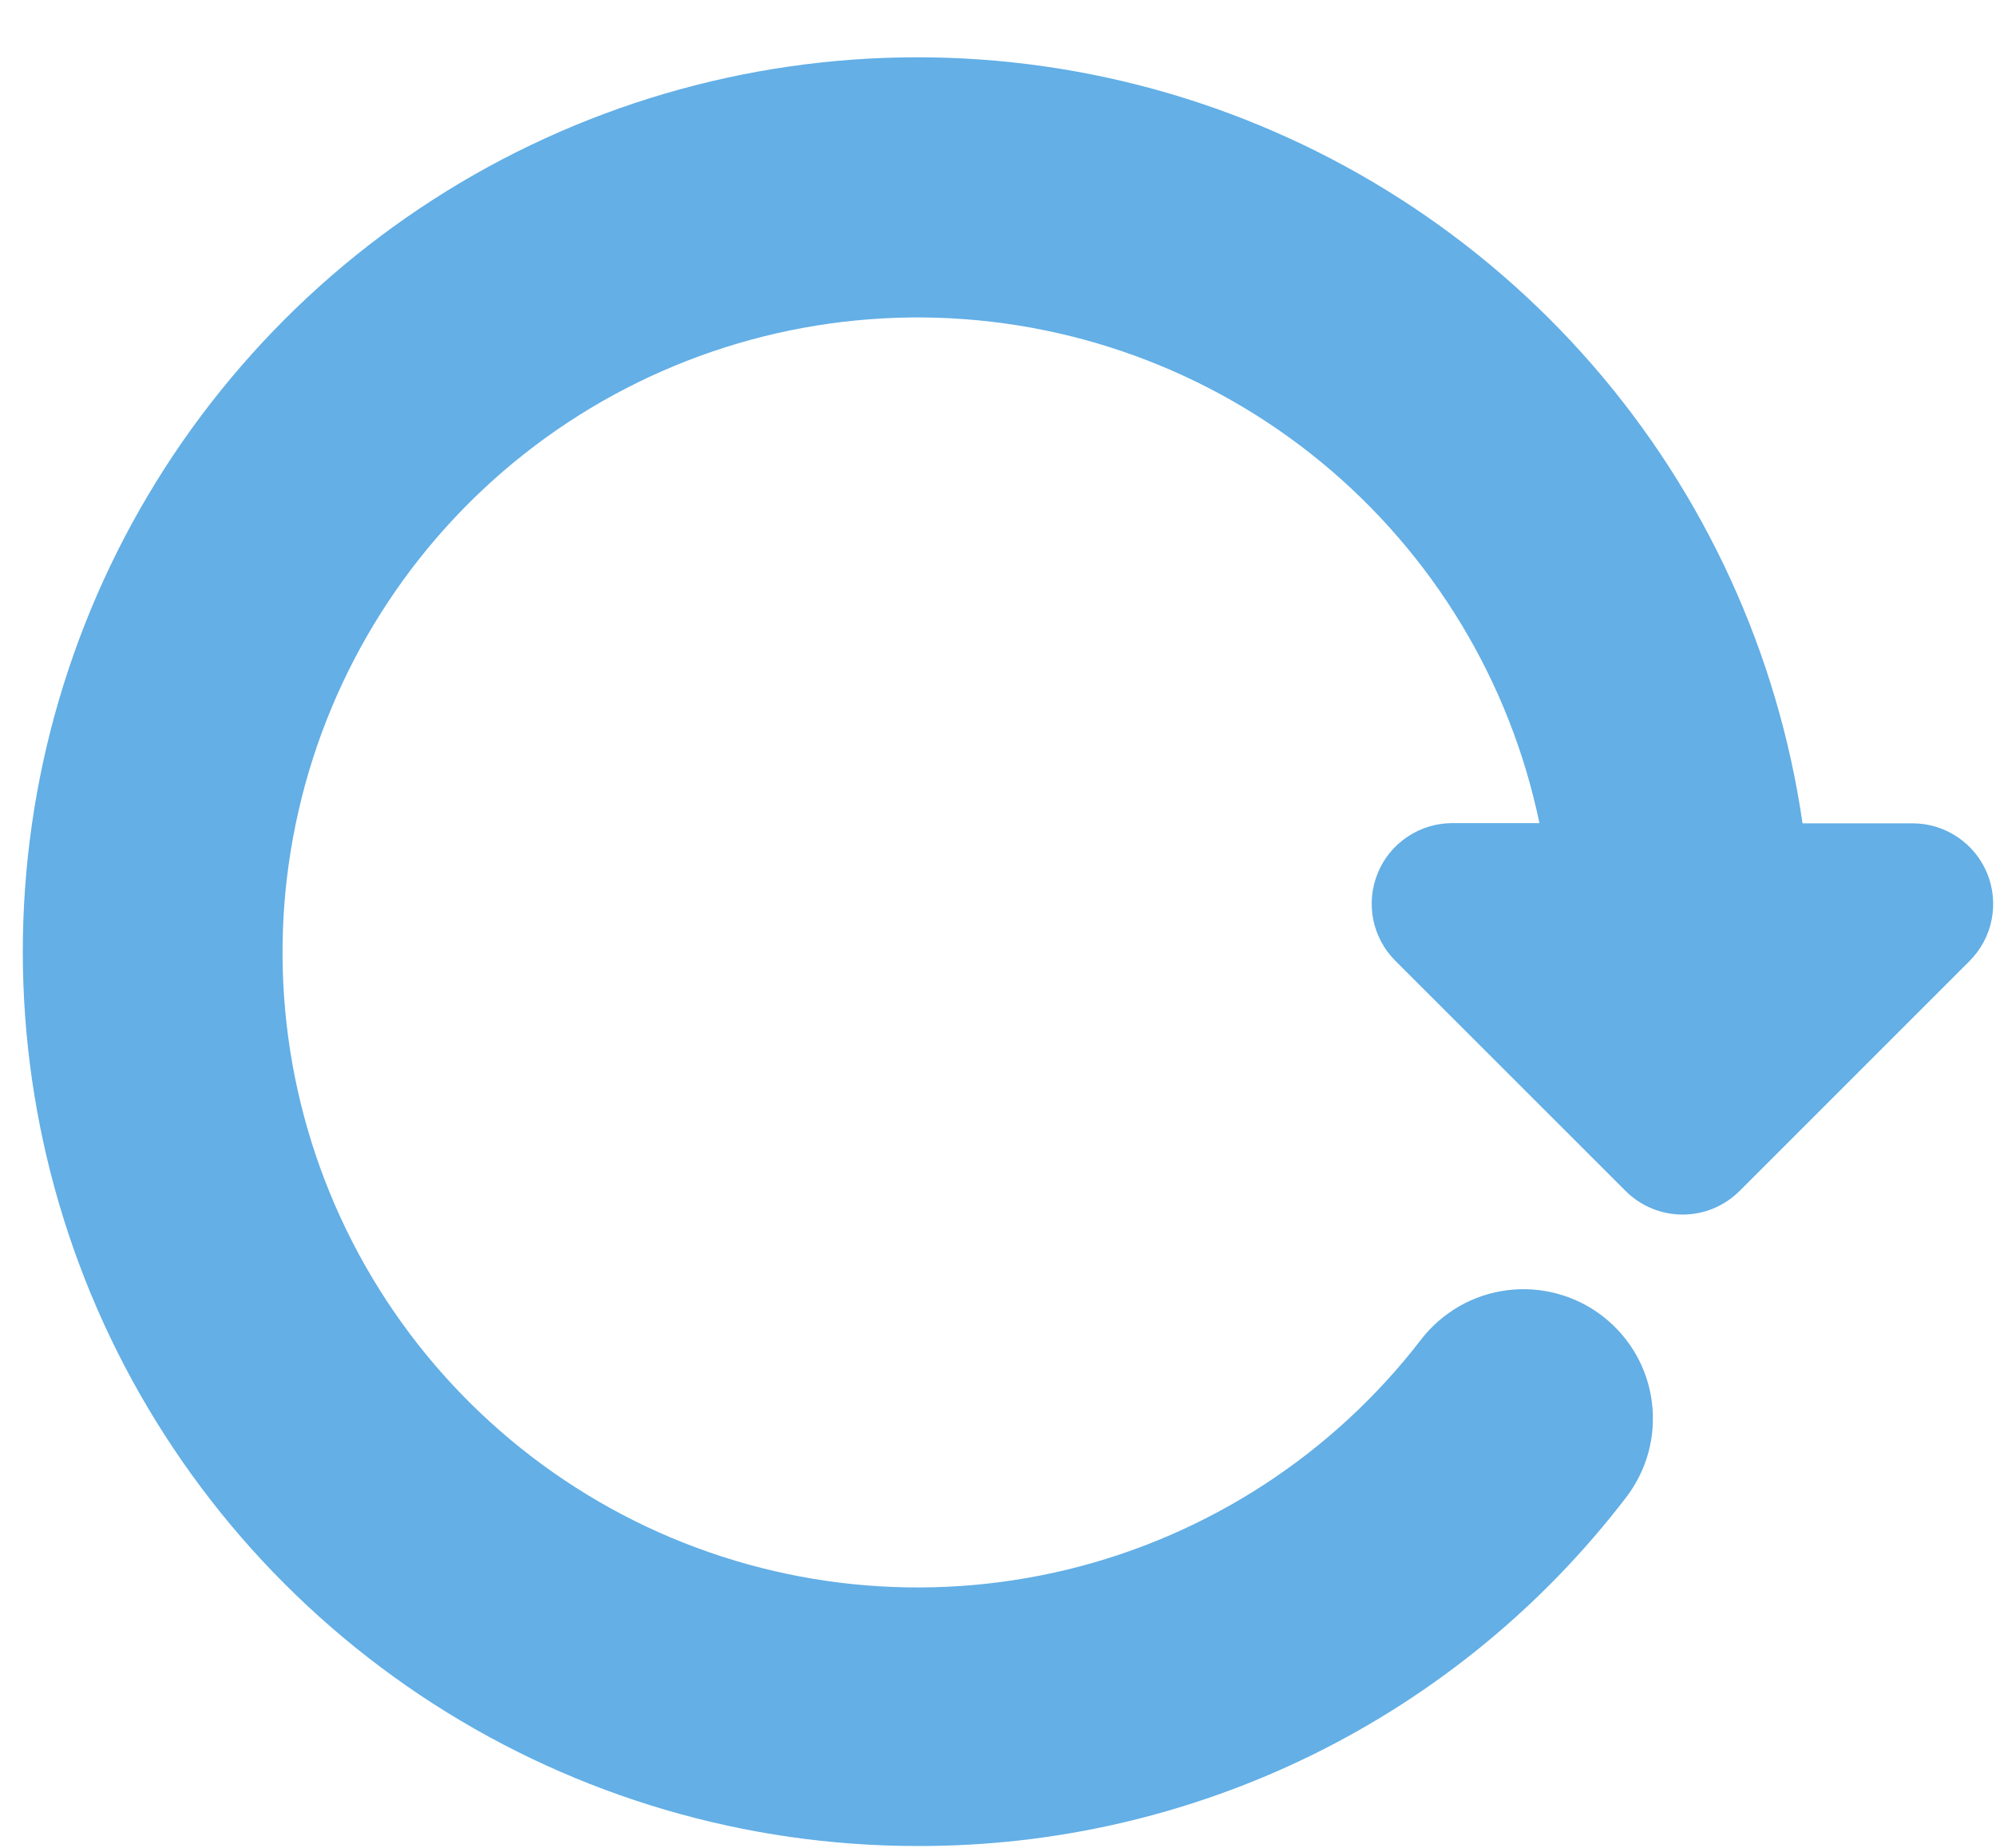 <svg width="27" height="25" viewBox="0 0 27 25" fill="none" xmlns="http://www.w3.org/2000/svg">
<path d="M12.406 24.975C10.087 24.975 7.817 24.308 5.866 23.054C3.916 21.8 2.366 20.012 1.402 17.903C0.439 15.794 0.102 13.452 0.431 11.157C0.76 8.861 1.742 6.709 3.26 4.956C4.777 3.202 6.767 1.922 8.992 1.267C11.216 0.613 13.582 0.611 15.807 1.262C18.033 1.914 20.024 3.191 21.545 4.942C23.065 6.693 24.05 8.844 24.383 11.139H25.872C26.087 11.139 26.298 11.203 26.477 11.323C26.657 11.443 26.796 11.613 26.879 11.812C26.961 12.011 26.983 12.23 26.941 12.442C26.9 12.653 26.796 12.847 26.644 13L23.532 16.112C23.431 16.213 23.311 16.294 23.178 16.349C23.046 16.404 22.904 16.432 22.761 16.432C22.617 16.432 22.475 16.404 22.343 16.349C22.21 16.294 22.09 16.213 21.989 16.112L18.876 13C18.723 12.848 18.619 12.653 18.576 12.441C18.534 12.229 18.555 12.01 18.638 11.81C18.72 11.61 18.86 11.44 19.04 11.32C19.22 11.2 19.431 11.136 19.647 11.136H20.824C20.425 9.217 19.381 7.493 17.867 6.248C16.353 5.004 14.459 4.315 12.499 4.295C10.539 4.276 8.632 4.927 7.093 6.14C5.554 7.354 4.476 9.058 4.039 10.968C3.601 12.878 3.83 14.881 4.687 16.643C5.545 18.406 6.979 19.822 8.752 20.658C10.525 21.493 12.53 21.697 14.435 21.236C16.34 20.774 18.029 19.676 19.224 18.122C19.364 17.94 19.54 17.788 19.739 17.673C19.938 17.559 20.158 17.485 20.386 17.456C20.614 17.427 20.846 17.443 21.067 17.503C21.289 17.563 21.497 17.666 21.679 17.807C21.861 17.948 22.013 18.122 22.128 18.322C22.242 18.521 22.316 18.741 22.345 18.969C22.374 19.197 22.358 19.429 22.298 19.651C22.238 19.872 22.134 20.08 21.994 20.262C20.867 21.733 19.415 22.924 17.752 23.742C16.089 24.559 14.259 24.981 12.406 24.975Z" fill="#63AFE6"/>
</svg>

